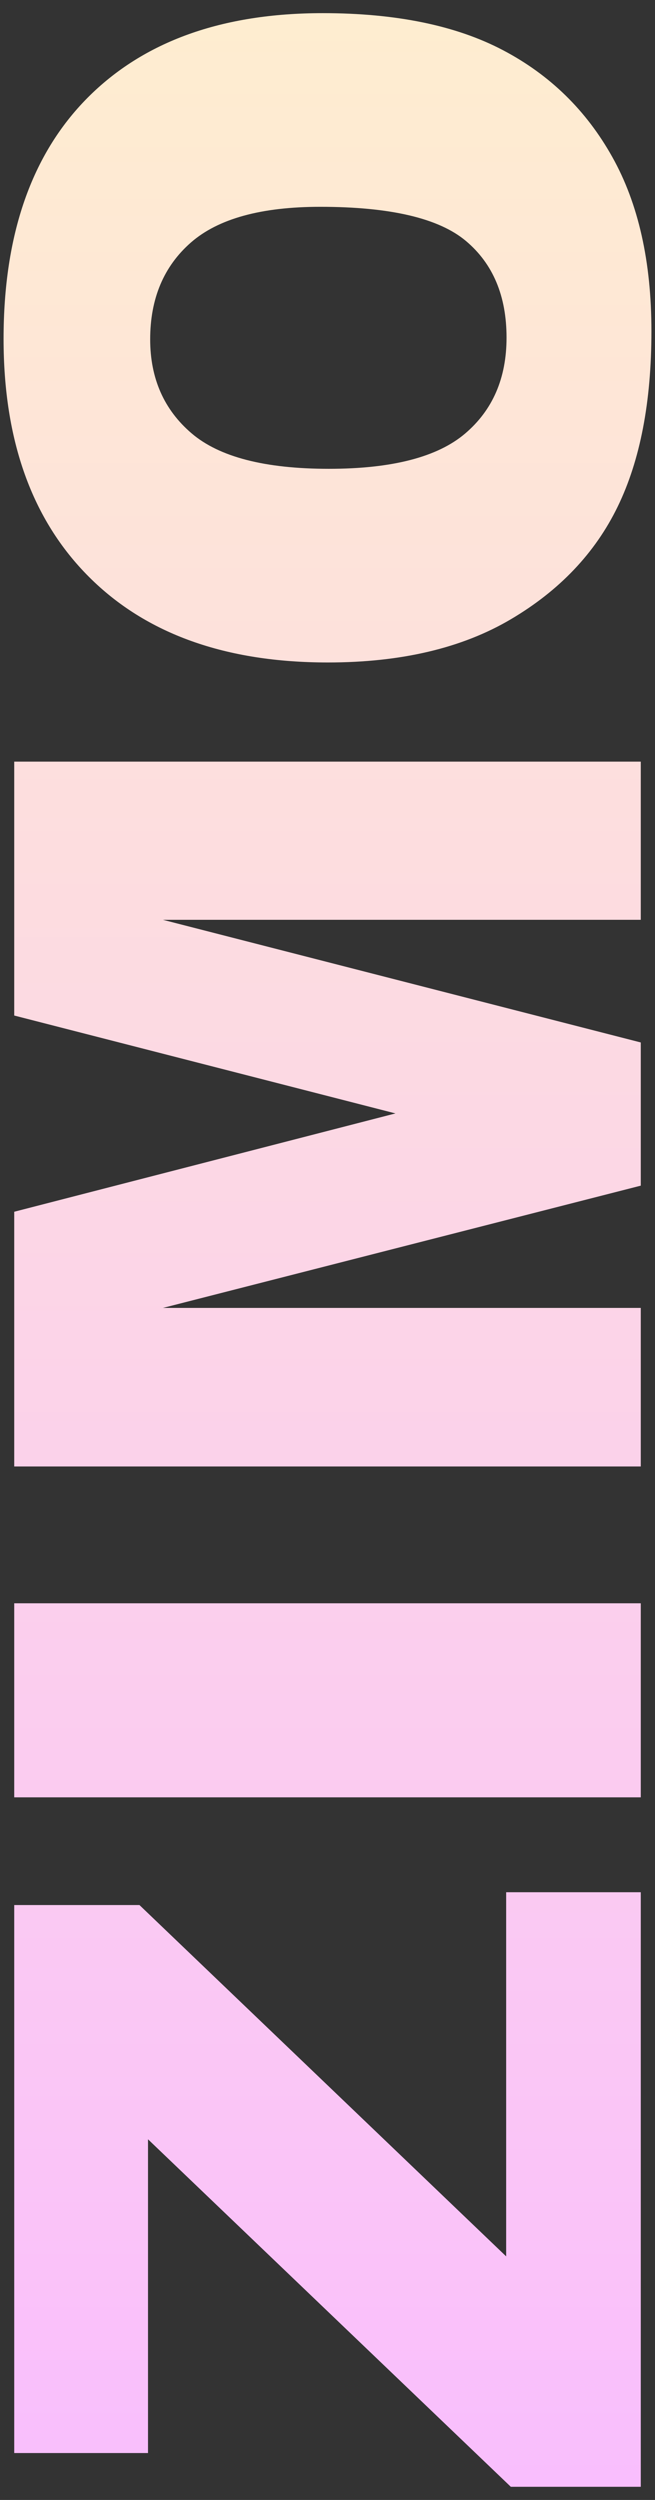 <?xml version="1.0" encoding="UTF-8" standalone="no"?>
<!DOCTYPE svg PUBLIC "-//W3C//DTD SVG 1.1//EN" "http://www.w3.org/Graphics/SVG/1.1/DTD/svg11.dtd">
<!-- Created with Vectornator (http://vectornator.io/) -->
<svg height="100%" stroke-miterlimit="10" style="fill-rule:nonzero;clip-rule:evenodd;stroke-linecap:round;stroke-linejoin:round;" version="1.1" viewBox="0 0 10.267 39.178" width="100%" xml:space="preserve" xmlns="http://www.w3.org/2000/svg" xmlns:vectornator="http://vectornator.io" xmlns:xlink="http://www.w3.org/1999/xlink">
<rect x="0" y="0" width="10.267" height="39.178" fill="#333333" stroke="none"/>
<defs>
<linearGradient gradientTransform="matrix(-1.22043e-16 -1 1 -2.31106e-16 0.049 40.7)" gradientUnits="userSpaceOnUse" id="LinearGradient" x1="0" x2="44.594" y1="3.829" y2="3.829">
<stop offset="0" stop-color="#f9bcff"/>
<stop offset="1" stop-color="#fff2cb"/>
</linearGradient>
<linearGradient gradientTransform="matrix(-1.22043e-16 -1 1 -2.31106e-16 0.049 40.7)" gradientUnits="userSpaceOnUse" id="LinearGradient_2" x1="0" x2="44.594" y1="3.829" y2="3.829">
<stop offset="0" stop-color="#f9bcff"/>
<stop offset="1" stop-color="#fff2cb"/>
</linearGradient>
<linearGradient gradientTransform="matrix(-1.22043e-16 -1 1 -2.31106e-16 0.049 40.7)" gradientUnits="userSpaceOnUse" id="LinearGradient_3" x1="0" x2="44.594" y1="3.829" y2="3.829">
<stop offset="0" stop-color="#f9bcff"/>
<stop offset="1" stop-color="#fff2cb"/>
</linearGradient>
<linearGradient gradientTransform="matrix(-1.22043e-16 -1 1 -2.31106e-16 0.049 40.7)" gradientUnits="userSpaceOnUse" id="LinearGradient_4" x1="0" x2="44.594" y1="3.829" y2="3.829">
<stop offset="0" stop-color="#f9bcff"/>
<stop offset="1" stop-color="#fff2cb"/>
</linearGradient>
</defs>
<g id="Layer-1" vectornator:layerName="Layer 1">
<g opacity="1" vectornator:layerName="Group 5">
<g opacity="1" vectornator:layerName="Group 1">
<path d="M0.223 38.443L0.223 29.855L2.186 29.855L7.934 35.361L7.934 29.654L10.044 29.654L10.044 38.972L8.007 38.972L2.32 33.526L2.32 38.443L0.223 38.443Z" fill="url(#LinearGradient)" fill-rule="nonzero" opacity="1" stroke="none"/>
<path d="M0.223 28.167L0.223 25.126L10.044 25.126L10.044 28.167L0.223 28.167Z" fill="url(#LinearGradient_2)" fill-rule="nonzero" opacity="1" stroke="none"/>
<path d="M0.223 22.982L0.223 18.99L6.199 17.449L0.223 15.915L0.223 11.936L10.044 11.936L10.044 14.415L2.554 14.415L10.044 16.337L10.044 18.581L2.554 20.497L10.044 20.497L10.044 22.982L0.223 22.982Z" fill="url(#LinearGradient_3)" fill-rule="nonzero" opacity="1" stroke="none"/>
<path d="M5.14 10.382C3.537 10.382 2.289 9.935 1.396 9.042C0.502 8.149 0.056 6.905 0.056 5.311C0.056 3.676 0.495 2.417 1.372 1.533C2.25 0.649 3.479 0.206 5.06 0.206C6.208 0.206 7.149 0.4 7.883 0.786C8.618 1.172 9.19 1.73 9.598 2.461C10.007 3.191 10.211 4.101 10.211 5.19C10.211 6.298 10.035 7.214 9.682 7.94C9.329 8.666 8.771 9.254 8.007 9.705C7.244 10.156 6.288 10.382 5.14 10.382ZM5.154 7.347C6.145 7.347 6.857 7.163 7.29 6.795C7.724 6.426 7.94 5.925 7.94 5.291C7.94 4.639 7.728 4.134 7.304 3.777C6.88 3.42 6.118 3.241 5.02 3.241C4.095 3.241 3.42 3.427 2.993 3.8C2.567 4.173 2.354 4.679 2.354 5.318C2.354 5.929 2.57 6.421 3.003 6.791C3.437 7.162 4.153 7.347 5.154 7.347Z" fill="url(#LinearGradient_4)" fill-rule="nonzero" opacity="1" stroke="none"/>
</g>
</g>
</g>
</svg>
